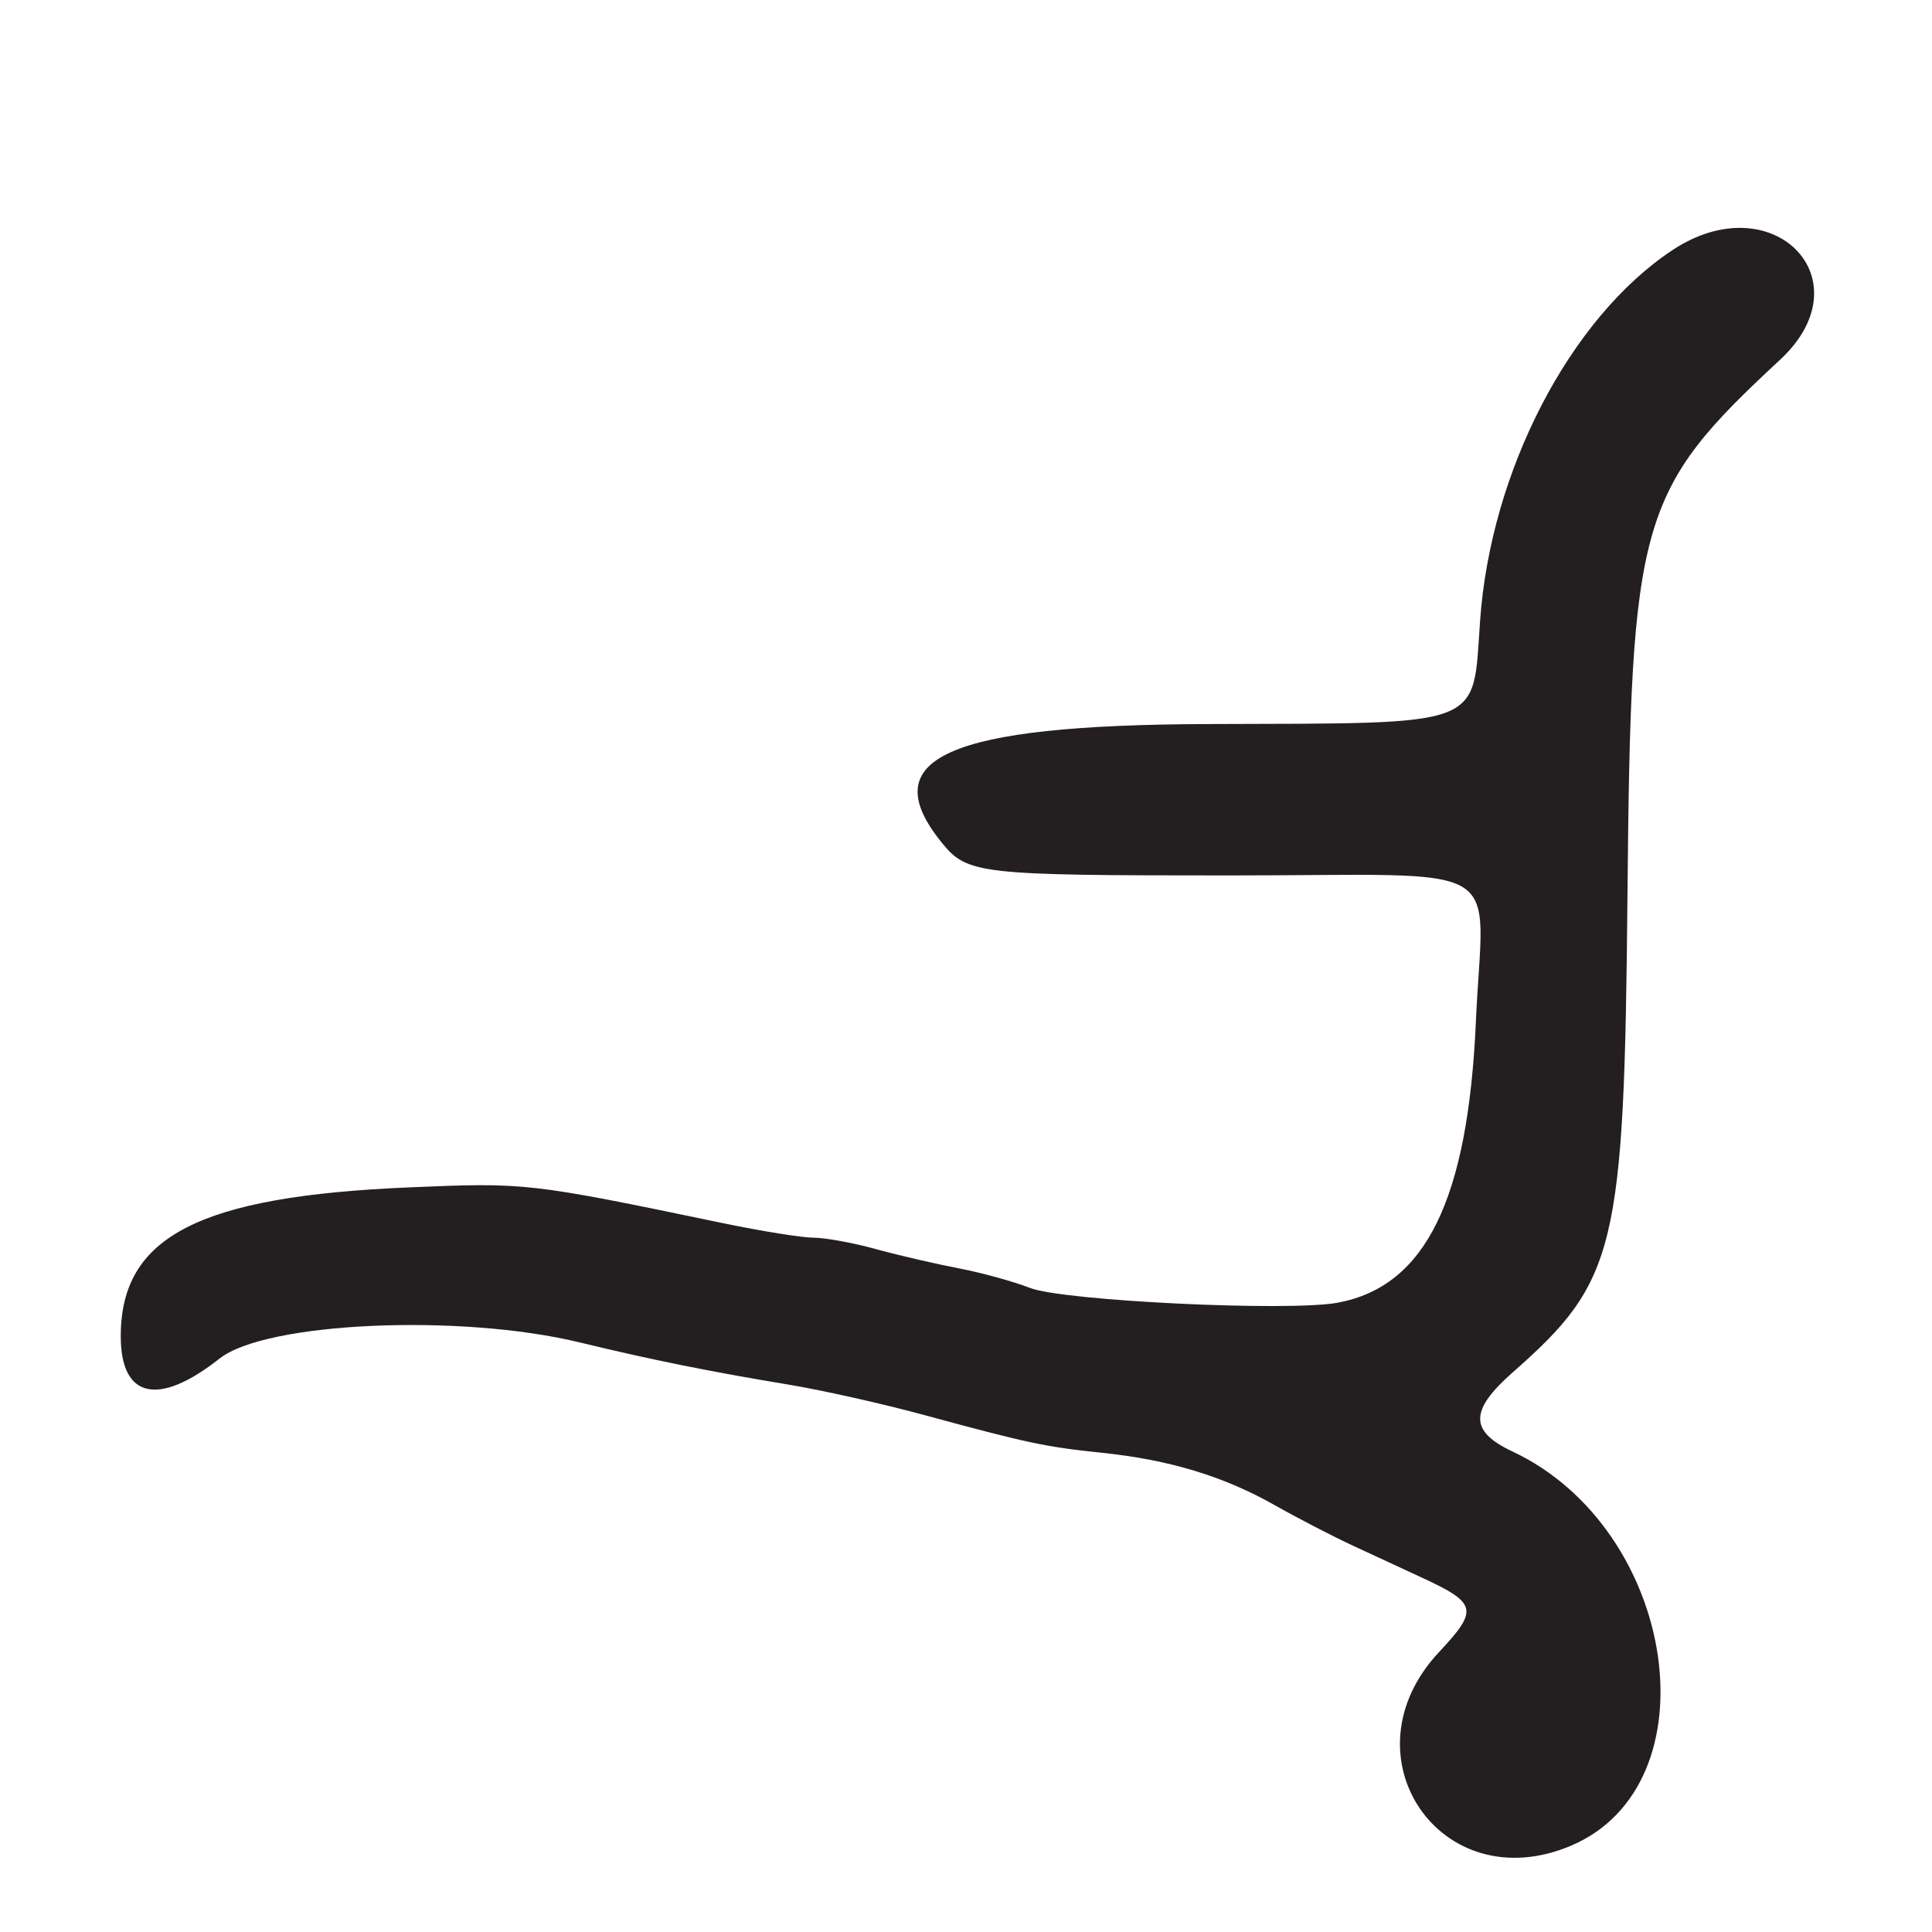 <?xml version="1.0" encoding="UTF-8"?>
<svg id="Layer_1" data-name="Layer 1" xmlns="http://www.w3.org/2000/svg" viewBox="0 0 256 256">
  <defs>
    <style>
      .cls-1 {
        fill: #231f20;
      }
    </style>
  </defs>
  <path class="cls-1" d="M29.12,180c6.1-4.82,31.81-5.97,47.66-2.13,9.53,2.31,17.32,3.88,27.72,5.6,4.4.73,12.5,2.54,18,4.04,13.64,3.71,16,4.21,23.5,4.99,8.92.93,16.08,3.09,22.81,6.89,3.13,1.77,7.83,4.2,10.44,5.41,2.61,1.21,6.74,3.13,9.17,4.25,7.32,3.39,7.51,4.25,2.25,9.87-12.84,13.72.23,32.92,17.46,25.66,19.17-8.08,14.15-41.98-7.74-52.26-5.7-2.68-5.68-5.43.06-10.48,13.75-12.1,14.78-16.37,15.2-63.34.45-49.85,1.48-53.44,20.22-70.83,11.46-10.64-.99-23.32-14.26-14.53-13.57,8.99-24.09,29.26-25.49,49.1-1.01,14.33.99,13.57-36.12,13.7-34.46.12-44.29,4.5-35.23,15.69,3.4,4.2,4.84,4.37,38.09,4.37,37.8,0,33.67-2.45,32.7,19.41-1.05,23.58-6.67,35.02-18.28,37.2-6.42,1.21-36.36-.23-40.79-1.95-2.2-.86-6.47-2.03-9.5-2.61-3.02-.58-7.96-1.72-10.97-2.55-3.01-.83-6.71-1.5-8.22-1.5s-6.93-.87-12.03-1.93c-25.7-5.35-26.08-5.39-41.48-4.74-27.93,1.17-38.28,6.5-38.29,19.72,0,8.25,4.99,9.37,13.11,2.95Z"/>
</svg>